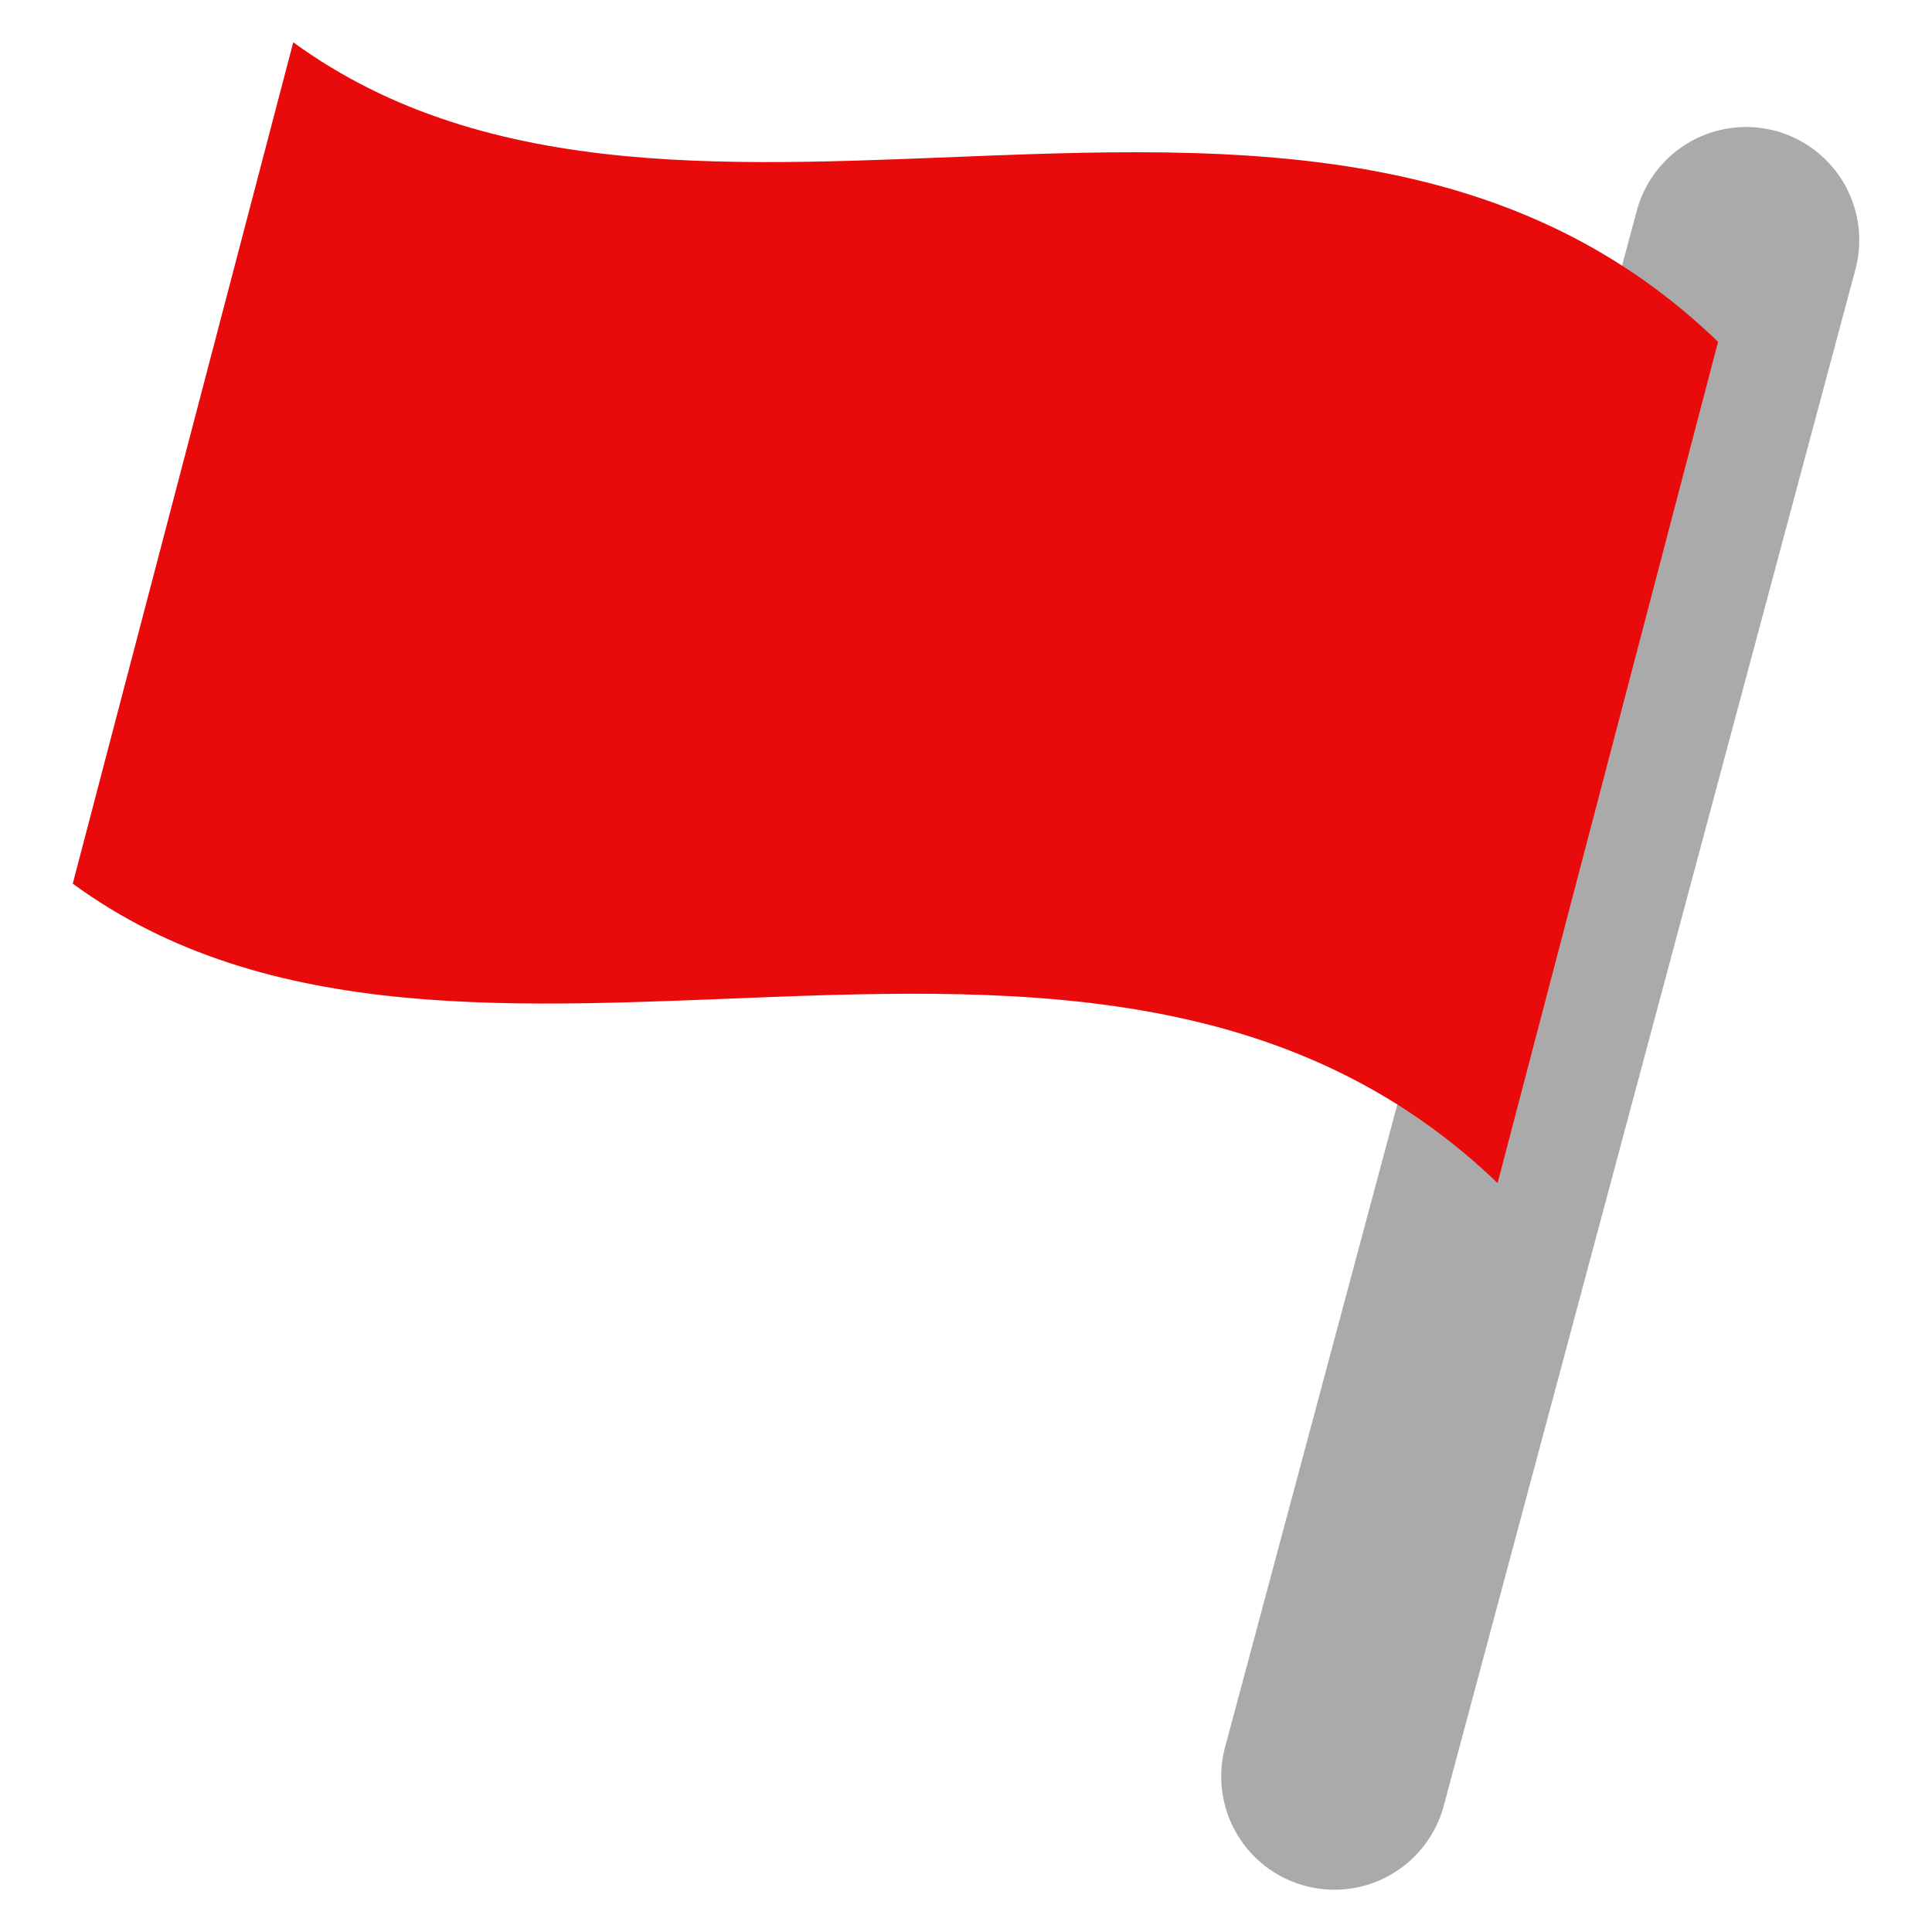 <?xml version="1.0" encoding="UTF-8" standalone="no"?>
<svg
   xmlns:dc="http://purl.org/dc/elements/1.1/"
   xmlns:cc="http://creativecommons.org/ns#"
   xmlns:rdf="http://www.w3.org/1999/02/22-rdf-syntax-ns#"
   xmlns:svg="http://www.w3.org/2000/svg"
   xmlns="http://www.w3.org/2000/svg"
   xmlns:sodipodi="http://sodipodi.sourceforge.net/DTD/sodipodi-0.dtd"
   xmlns:inkscape="http://www.inkscape.org/namespaces/inkscape"
   width="512"
   height="512"
   viewBox="0 0 135.467 135.467"
   version="1.1"
   id="svg8"
   inkscape:export-filename="/home/steve/projects/shum.lol/website/static/flag.png"
   inkscape:export-xdpi="48"
   inkscape:export-ydpi="48"
   sodipodi:docname="flag.svg"
   inkscape:version="1.0.2 (e86c870879, 2021-01-15, custom)">
  <defs
     id="defs2" />
  <sodipodi:namedview
     id="base"
     pagecolor="#ffffff"
     bordercolor="#666666"
     borderopacity="1.0"
     inkscape:pageopacity="0.0"
     inkscape:pageshadow="2"
     inkscape:zoom="1.3275697"
     inkscape:cx="261.27548"
     inkscape:cy="263.79648"
     inkscape:document-units="mm"
     inkscape:current-layer="g901"
     inkscape:document-rotation="0"
     showgrid="false"
     units="px"
     inkscape:pagecheckerboard="false"
     inkscape:window-width="1920"
     inkscape:window-height="1015"
     inkscape:window-x="0"
     inkscape:window-y="0"
     inkscape:window-maximized="1" />
  <g
     inkscape:label="Layer 1 copy"
     inkscape:groupmode="layer"
     id="g901"
     style="display:inline">
    <path
       style="fill:#e90b0b;fill-opacity:1;stroke:#aaaaaa;stroke-width:15.874;stroke-linecap:round;stroke-linejoin:miter;stroke-miterlimit:4;stroke-dasharray:none;stroke-opacity:1"
       d="M 122.43,16.842 93.565,124.565"
       id="path897" />
    <path
       style="fill:#e90b0b;fill-opacity:1;stroke-width:11.072;stroke-linecap:square;paint-order:fill markers stroke"
       d="m 100.645,12.948 c 7.128,1.892 13.84,5.243 19.822,11.02 L 105.007,82.953 C 99.018,77.199 92.306,73.854 85.186,71.962 84.613,71.81 84.038,71.668 83.461,71.534 74.222,69.393 64.351,69.525 54.514,69.891 36.606,70.557 18.814,71.987 5.1,61.96 L 20.562,2.965 C 34.342,12.997 52.167,11.552 70.039,10.887 80.487,10.499 90.951,10.375 100.645,12.948 Z"
       id="path895" />
  </g>
</svg>
